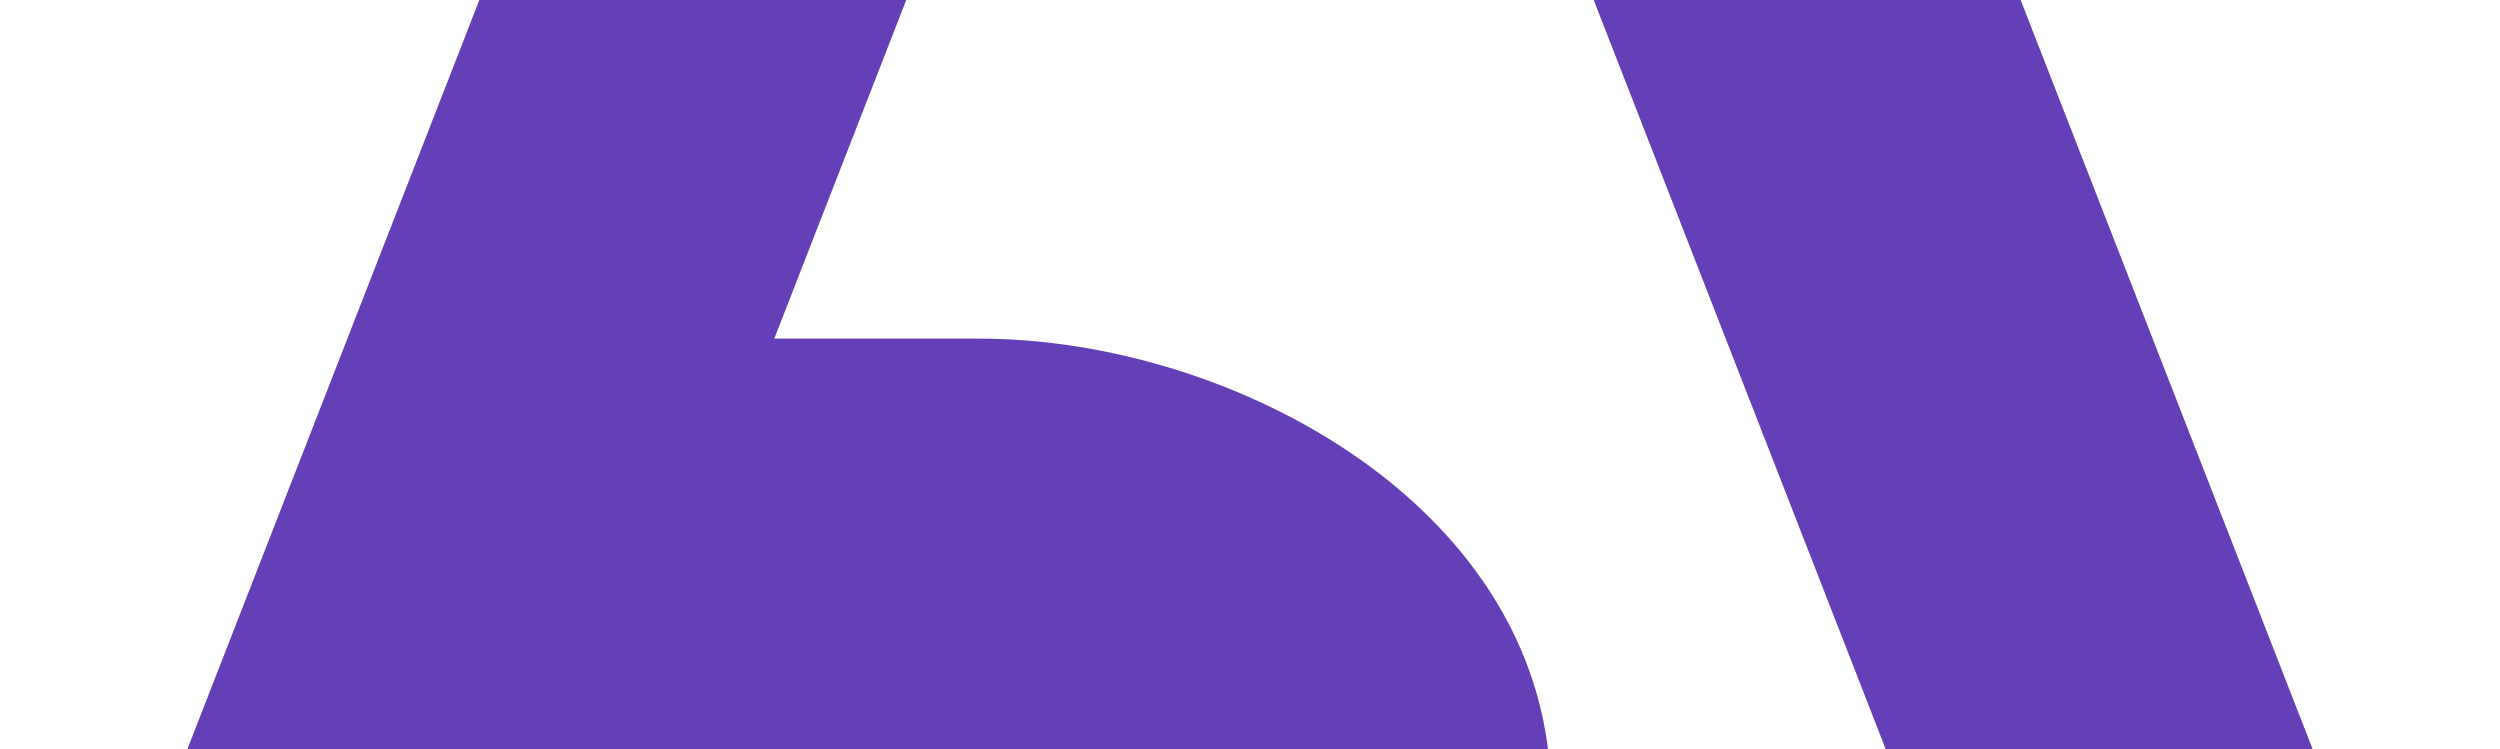<svg width="961" height="288" viewBox="0 0 961 288" fill="#653FB8" xmlns="http://www.w3.org/2000/svg">
<path fill-rule="evenodd" clip-rule="evenodd" d="M0 472.742C134.898 472.742 202.264 387.913 229.119 305.973L596.168 305.959C596.168 195.833 474.455 130.17 376.463 130.17H297.632L480.494 -338.996L730.938 303.558C765.985 413.874 860.677 477.463 961 472.756L562.561 -549.523C448.518 -569.476 385.113 -503.134 325.085 -361.309L0 472.769V472.742Z" fill="#653FB8" fill-opacity="1"/>
</svg>
